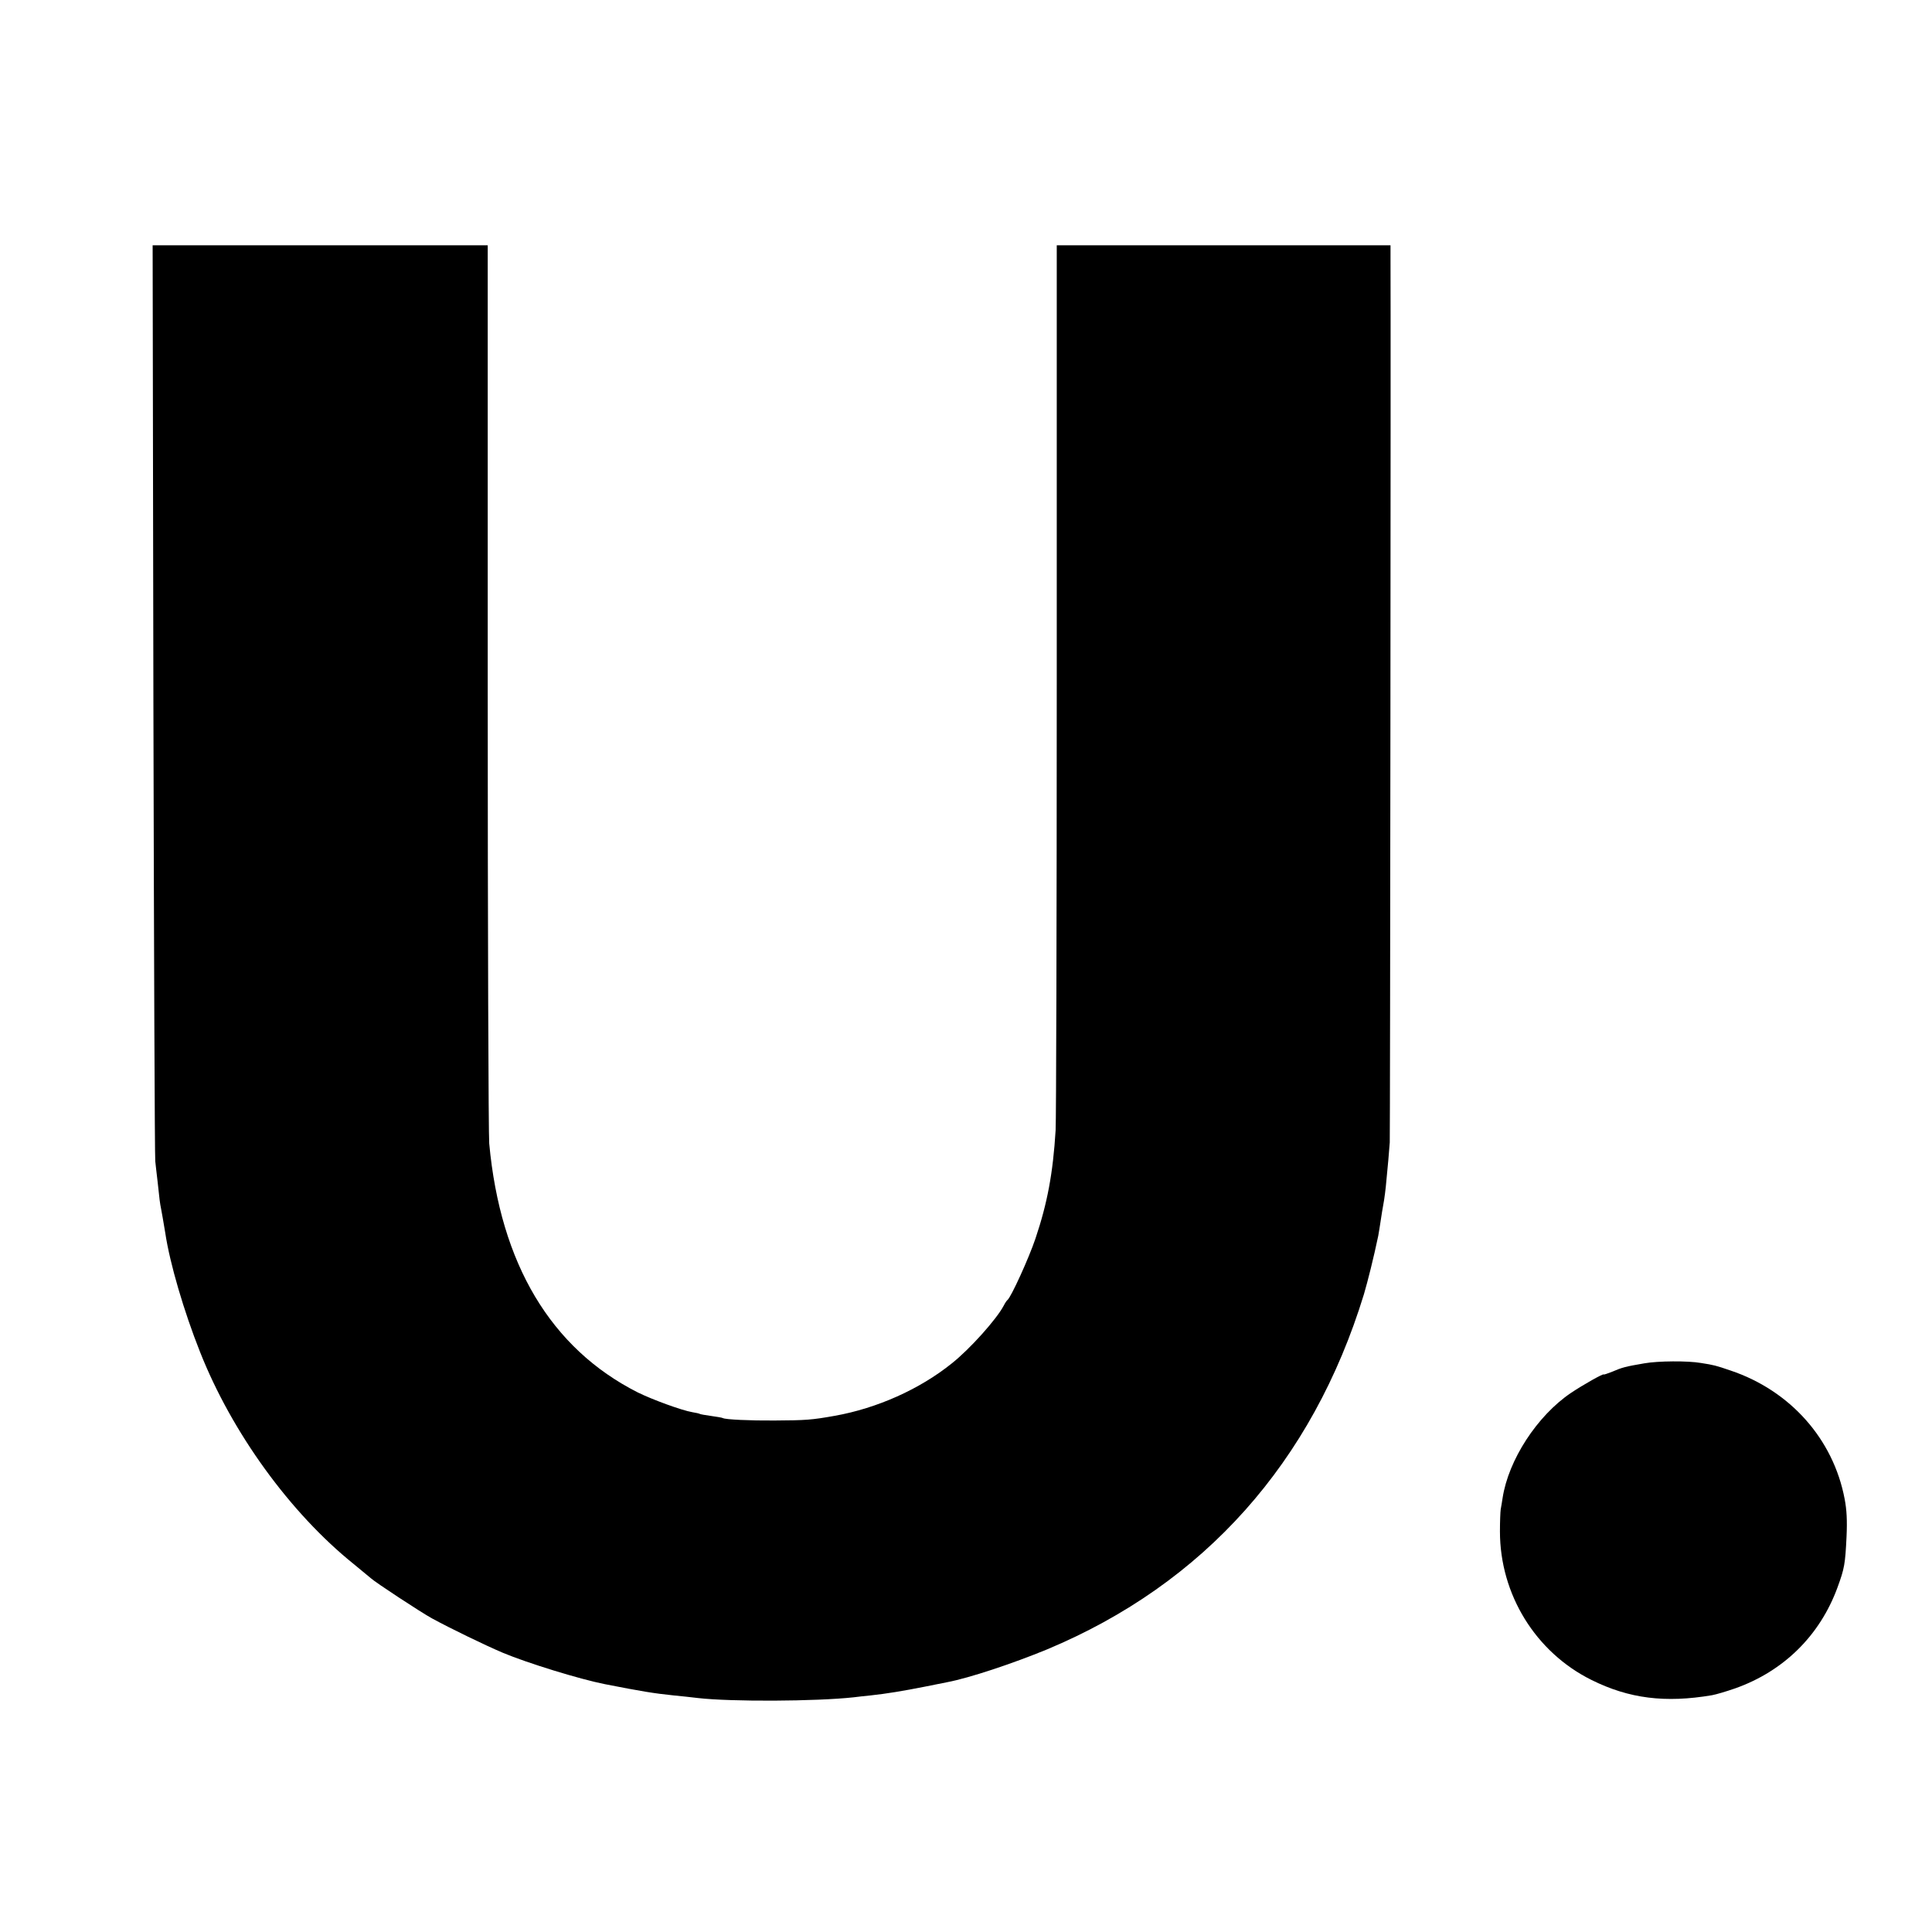 <?xml version="1.0" standalone="no"?>
<!DOCTYPE svg PUBLIC "-//W3C//DTD SVG 20010904//EN"
 "http://www.w3.org/TR/2001/REC-SVG-20010904/DTD/svg10.dtd">
<svg version="1.0" xmlns="http://www.w3.org/2000/svg"
 width="1024pt" height="1024pt" viewBox="0 0 1024 1024"
 preserveAspectRatio="xMidYMid meet">
<g transform="translate(0,1024) scale(0.1,-0.1)"
fill="#000000" stroke="none">
<path d="M813 6533 c3 -1325 7 -2426 10 -2448 2 -22 8 -69 12 -105 10 -97 13
-119 19 -148 5 -26 11 -61 22 -127 24 -161 99 -416 184 -630 169 -428 478
-854 815 -1125 44 -36 85 -70 92 -76 21 -20 266 -181 323 -212 99 -54 283
-143 375 -182 131 -55 408 -140 539 -166 199 -39 260 -49 366 -60 36 -3 94
-10 130 -14 174 -20 625 -18 825 4 17 2 57 7 90 10 84 9 174 24 285 46 52 10
106 21 120 24 117 22 348 99 530 174 832 348 1406 991 1679 1882 20 68 52 195
76 310 1 5 10 58 20 126 3 16 8 45 11 64 3 19 7 51 9 70 11 111 18 191 21 235
2 37 6 4310 4 4693 l0 62 -884 0 -885 0 0 -2302 c0 -1267 -3 -2341 -6 -2388
-14 -229 -44 -388 -107 -575 -35 -104 -129 -310 -148 -325 -4 -3 -13 -16 -20
-30 -37 -71 -179 -230 -275 -306 -170 -137 -396 -238 -620 -278 -123 -22 -153
-24 -320 -25 -129 -1 -261 5 -274 13 -3 2 -31 7 -61 11 -30 4 -58 9 -61 11 -3
2 -20 6 -39 9 -58 10 -213 67 -290 105 -460 233 -728 681 -787 1319 -4 42 -8
1130 -8 2418 l0 2343 -888 0 -888 0 4 -2407z"/>
<path d="M8715 3014 c-100 -17 -118 -22 -169 -44 -25 -10 -46 -17 -46 -15 0 7
-110 -55 -174 -98 -179 -121 -331 -355 -362 -557 -3 -19 -7 -46 -10 -60 -2
-14 -4 -66 -4 -117 0 -334 189 -640 485 -787 199 -99 391 -123 639 -81 22 4
76 20 122 36 258 91 450 281 543 535 37 101 41 124 48 269 4 86 1 143 -10 200
-60 318 -289 575 -605 681 -79 27 -87 29 -157 40 -69 12 -227 11 -300 -2z"/>
</g>
</svg>
